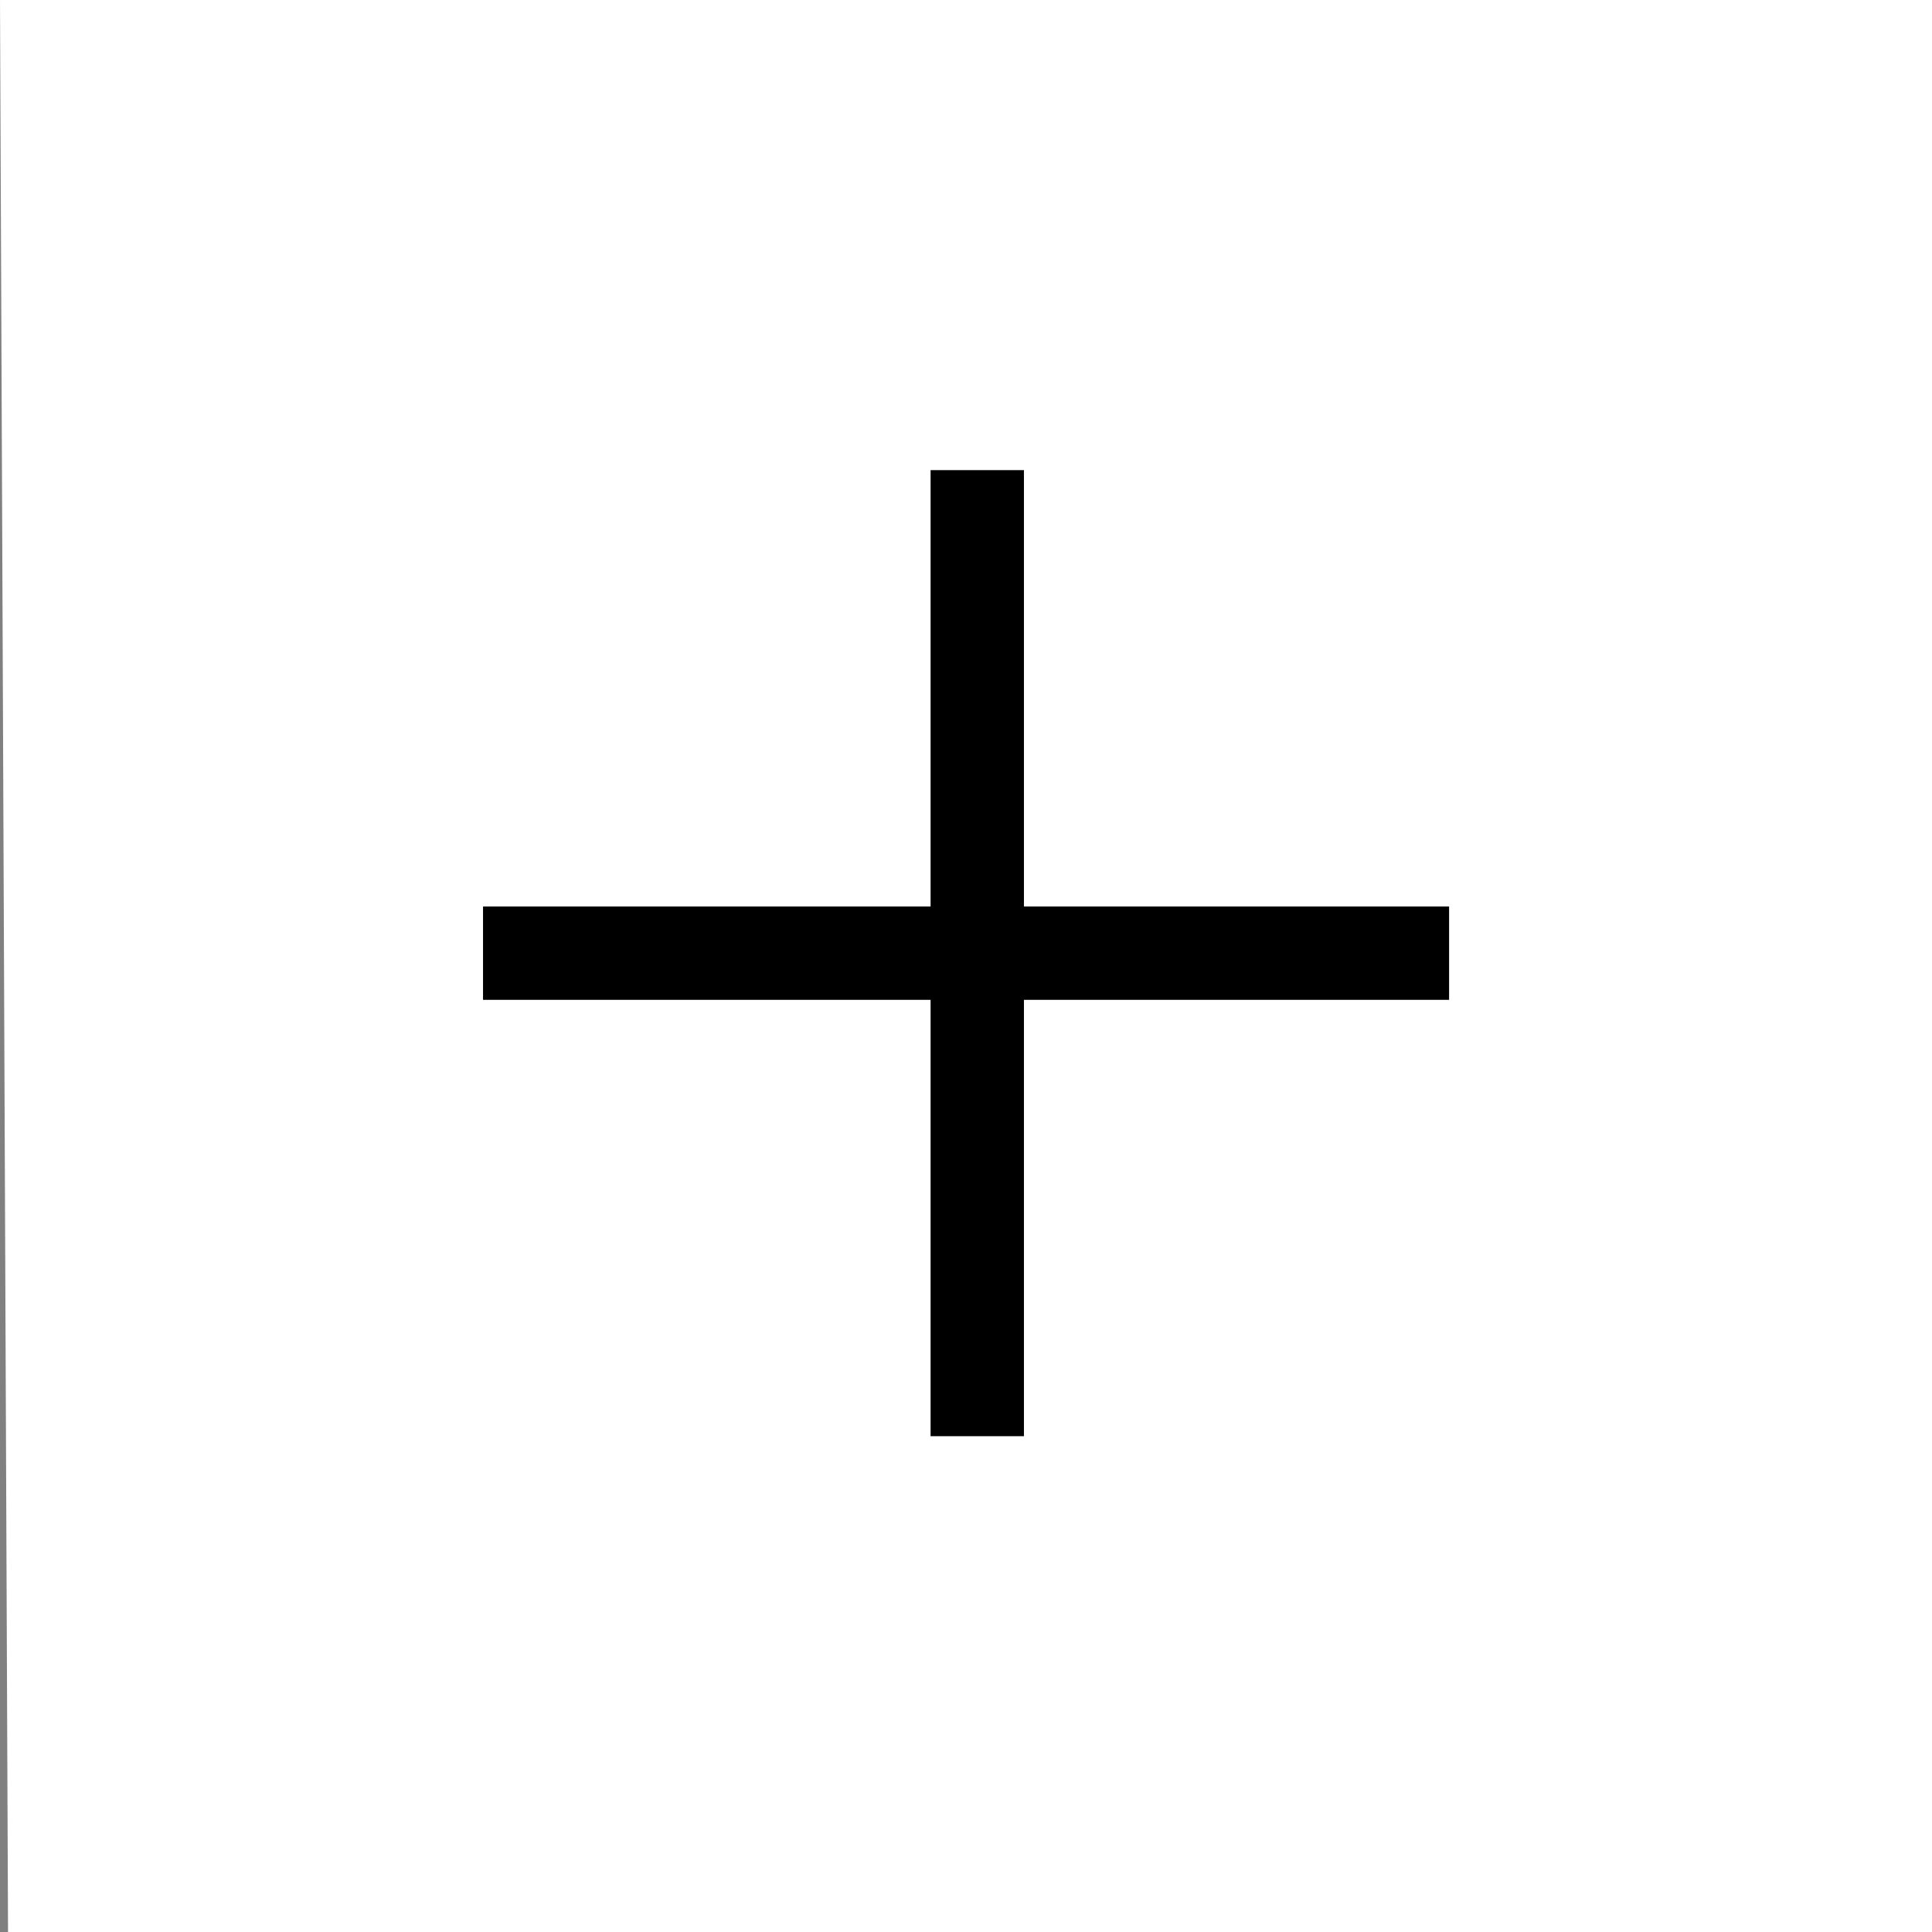 <?xml version="1.0" encoding="UTF-8"?>
<!-- Created with Inkscape (http://www.inkscape.org/) -->
<svg width="60" height="60" version="1.1" viewBox="0 0 15.875 15.875" xmlns="http://www.w3.org/2000/svg">
 <rect x="0" y="0" width="15.875" height="15.875" fill="#808080" stroke="none"/>
 <g fill="none" stroke="#f5f5f5" stroke-width=".757">
  <path d="M 0.066,15.875 H 15.875 V 0 H 0 Z" fill="#fff" stroke="none"/>
  <path d="m3.969 7.832h7.938" fill="none" stroke="#000" stroke-width=".767"/>
  <path d="m8.03 3.863v7.938" fill="none" stroke="#000" stroke-width=".767"/>
 </g>
</svg>
